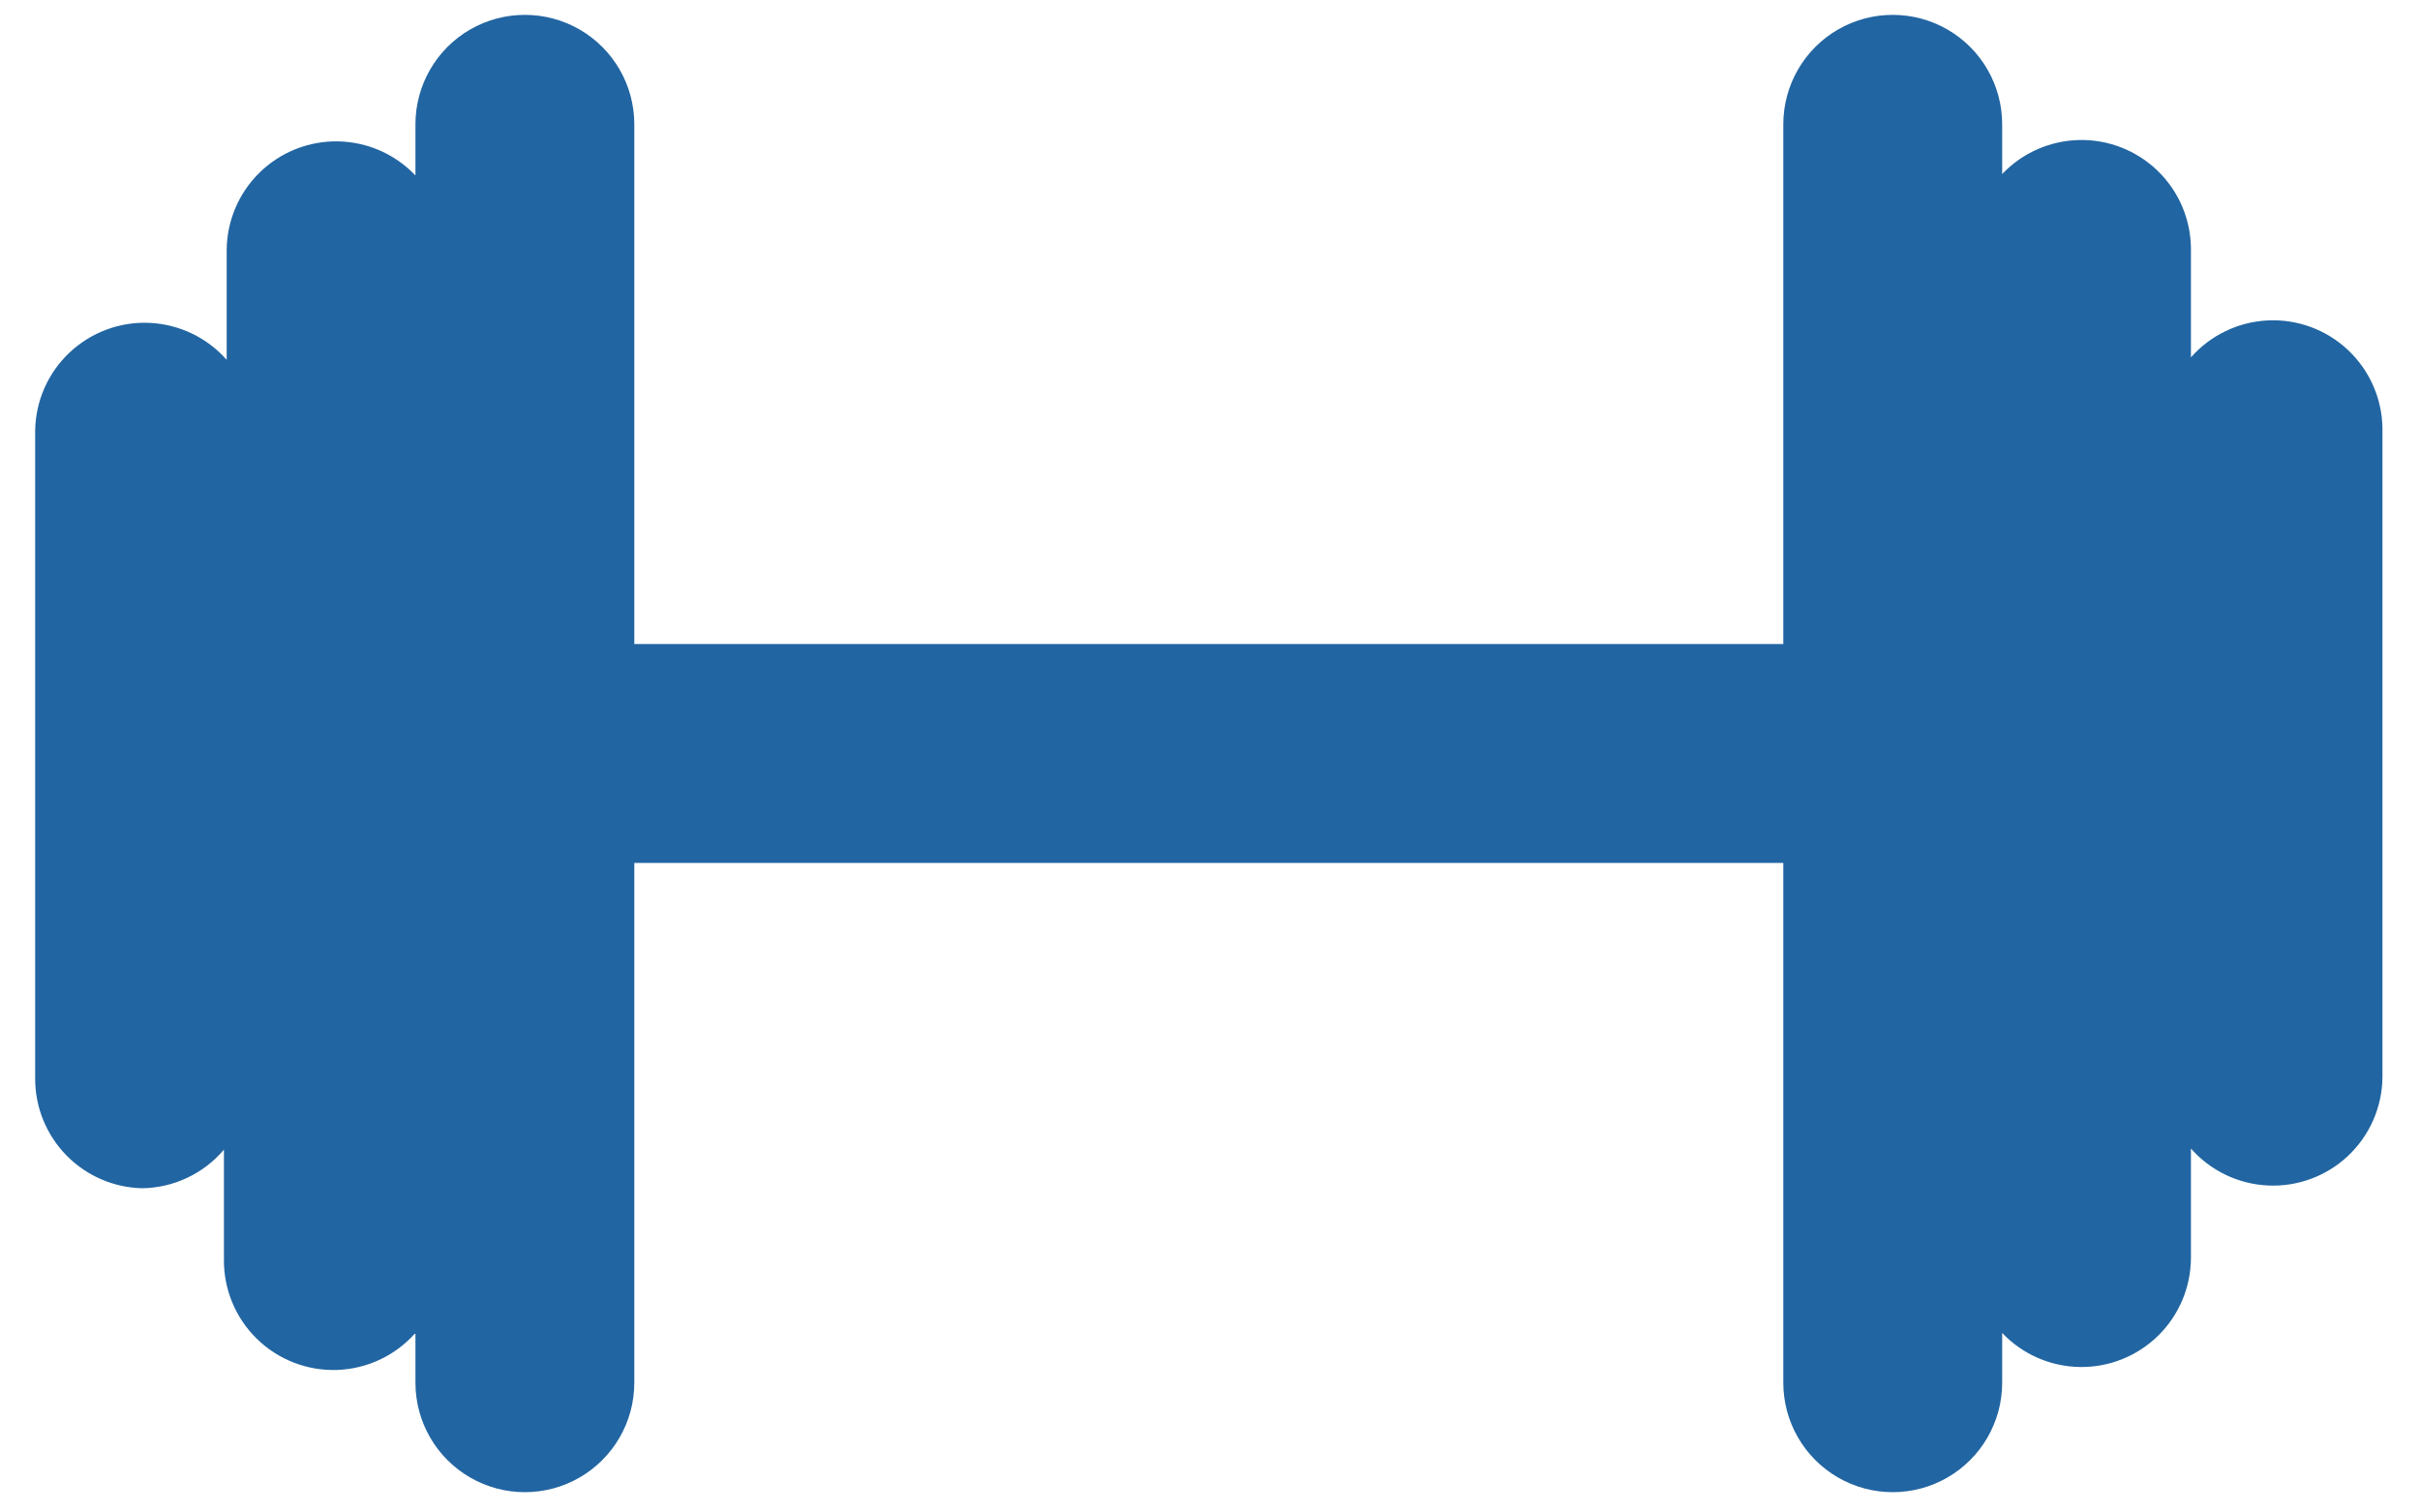 <svg width="64" height="40" viewBox="0 0 64 40" fill="none" xmlns="http://www.w3.org/2000/svg">
<path d="M3.752 31.425C4.589 31.415 5.381 31.043 5.922 30.405V33.298C5.912 34.091 6.226 34.854 6.794 35.408C7.362 35.963 8.132 36.259 8.924 36.23C9.717 36.2 10.462 35.847 10.987 35.252V36.569C10.987 37.603 11.539 38.558 12.434 39.075C13.329 39.592 14.433 39.592 15.328 39.075C16.223 38.558 16.775 37.603 16.775 36.569V22.822H47.162V36.569C47.162 37.603 47.714 38.558 48.609 39.075C49.505 39.592 50.608 39.592 51.503 39.075C52.398 38.558 52.95 37.603 52.95 36.569V35.252C53.484 35.814 54.221 36.138 54.995 36.152C55.77 36.167 56.518 35.869 57.072 35.327C57.626 34.786 57.939 34.044 57.942 33.27V30.375C58.461 30.963 59.195 31.316 59.979 31.352C60.762 31.389 61.526 31.106 62.097 30.569C62.668 30.031 62.996 29.285 63.007 28.502V11.324C62.996 10.541 62.668 9.795 62.097 9.258C61.526 8.72 60.762 8.437 59.979 8.474C59.195 8.51 58.461 8.863 57.942 9.451V6.557C57.932 5.785 57.614 5.05 57.059 4.514C56.503 3.978 55.757 3.686 54.986 3.703C54.214 3.72 53.481 4.044 52.95 4.603V3.287C52.95 2.252 52.398 1.297 51.503 0.78C50.608 0.264 49.504 0.264 48.609 0.78C47.714 1.297 47.162 2.253 47.162 3.287V17.033H16.775V3.287C16.775 2.252 16.223 1.297 15.328 0.78C14.432 0.264 13.329 0.264 12.434 0.78C11.539 1.297 10.987 2.253 10.987 3.287V4.64C10.453 4.078 9.716 3.753 8.942 3.739C8.167 3.725 7.419 4.022 6.865 4.564C6.311 5.106 5.998 5.847 5.995 6.622V9.516C5.476 8.928 4.742 8.576 3.958 8.539C3.175 8.502 2.411 8.786 1.84 9.323C1.269 9.86 0.941 10.606 0.93 11.39V28.53C0.93 29.285 1.225 30.01 1.752 30.551C2.279 31.092 2.997 31.405 3.752 31.425Z" fill="#2165A2"/>
</svg>
